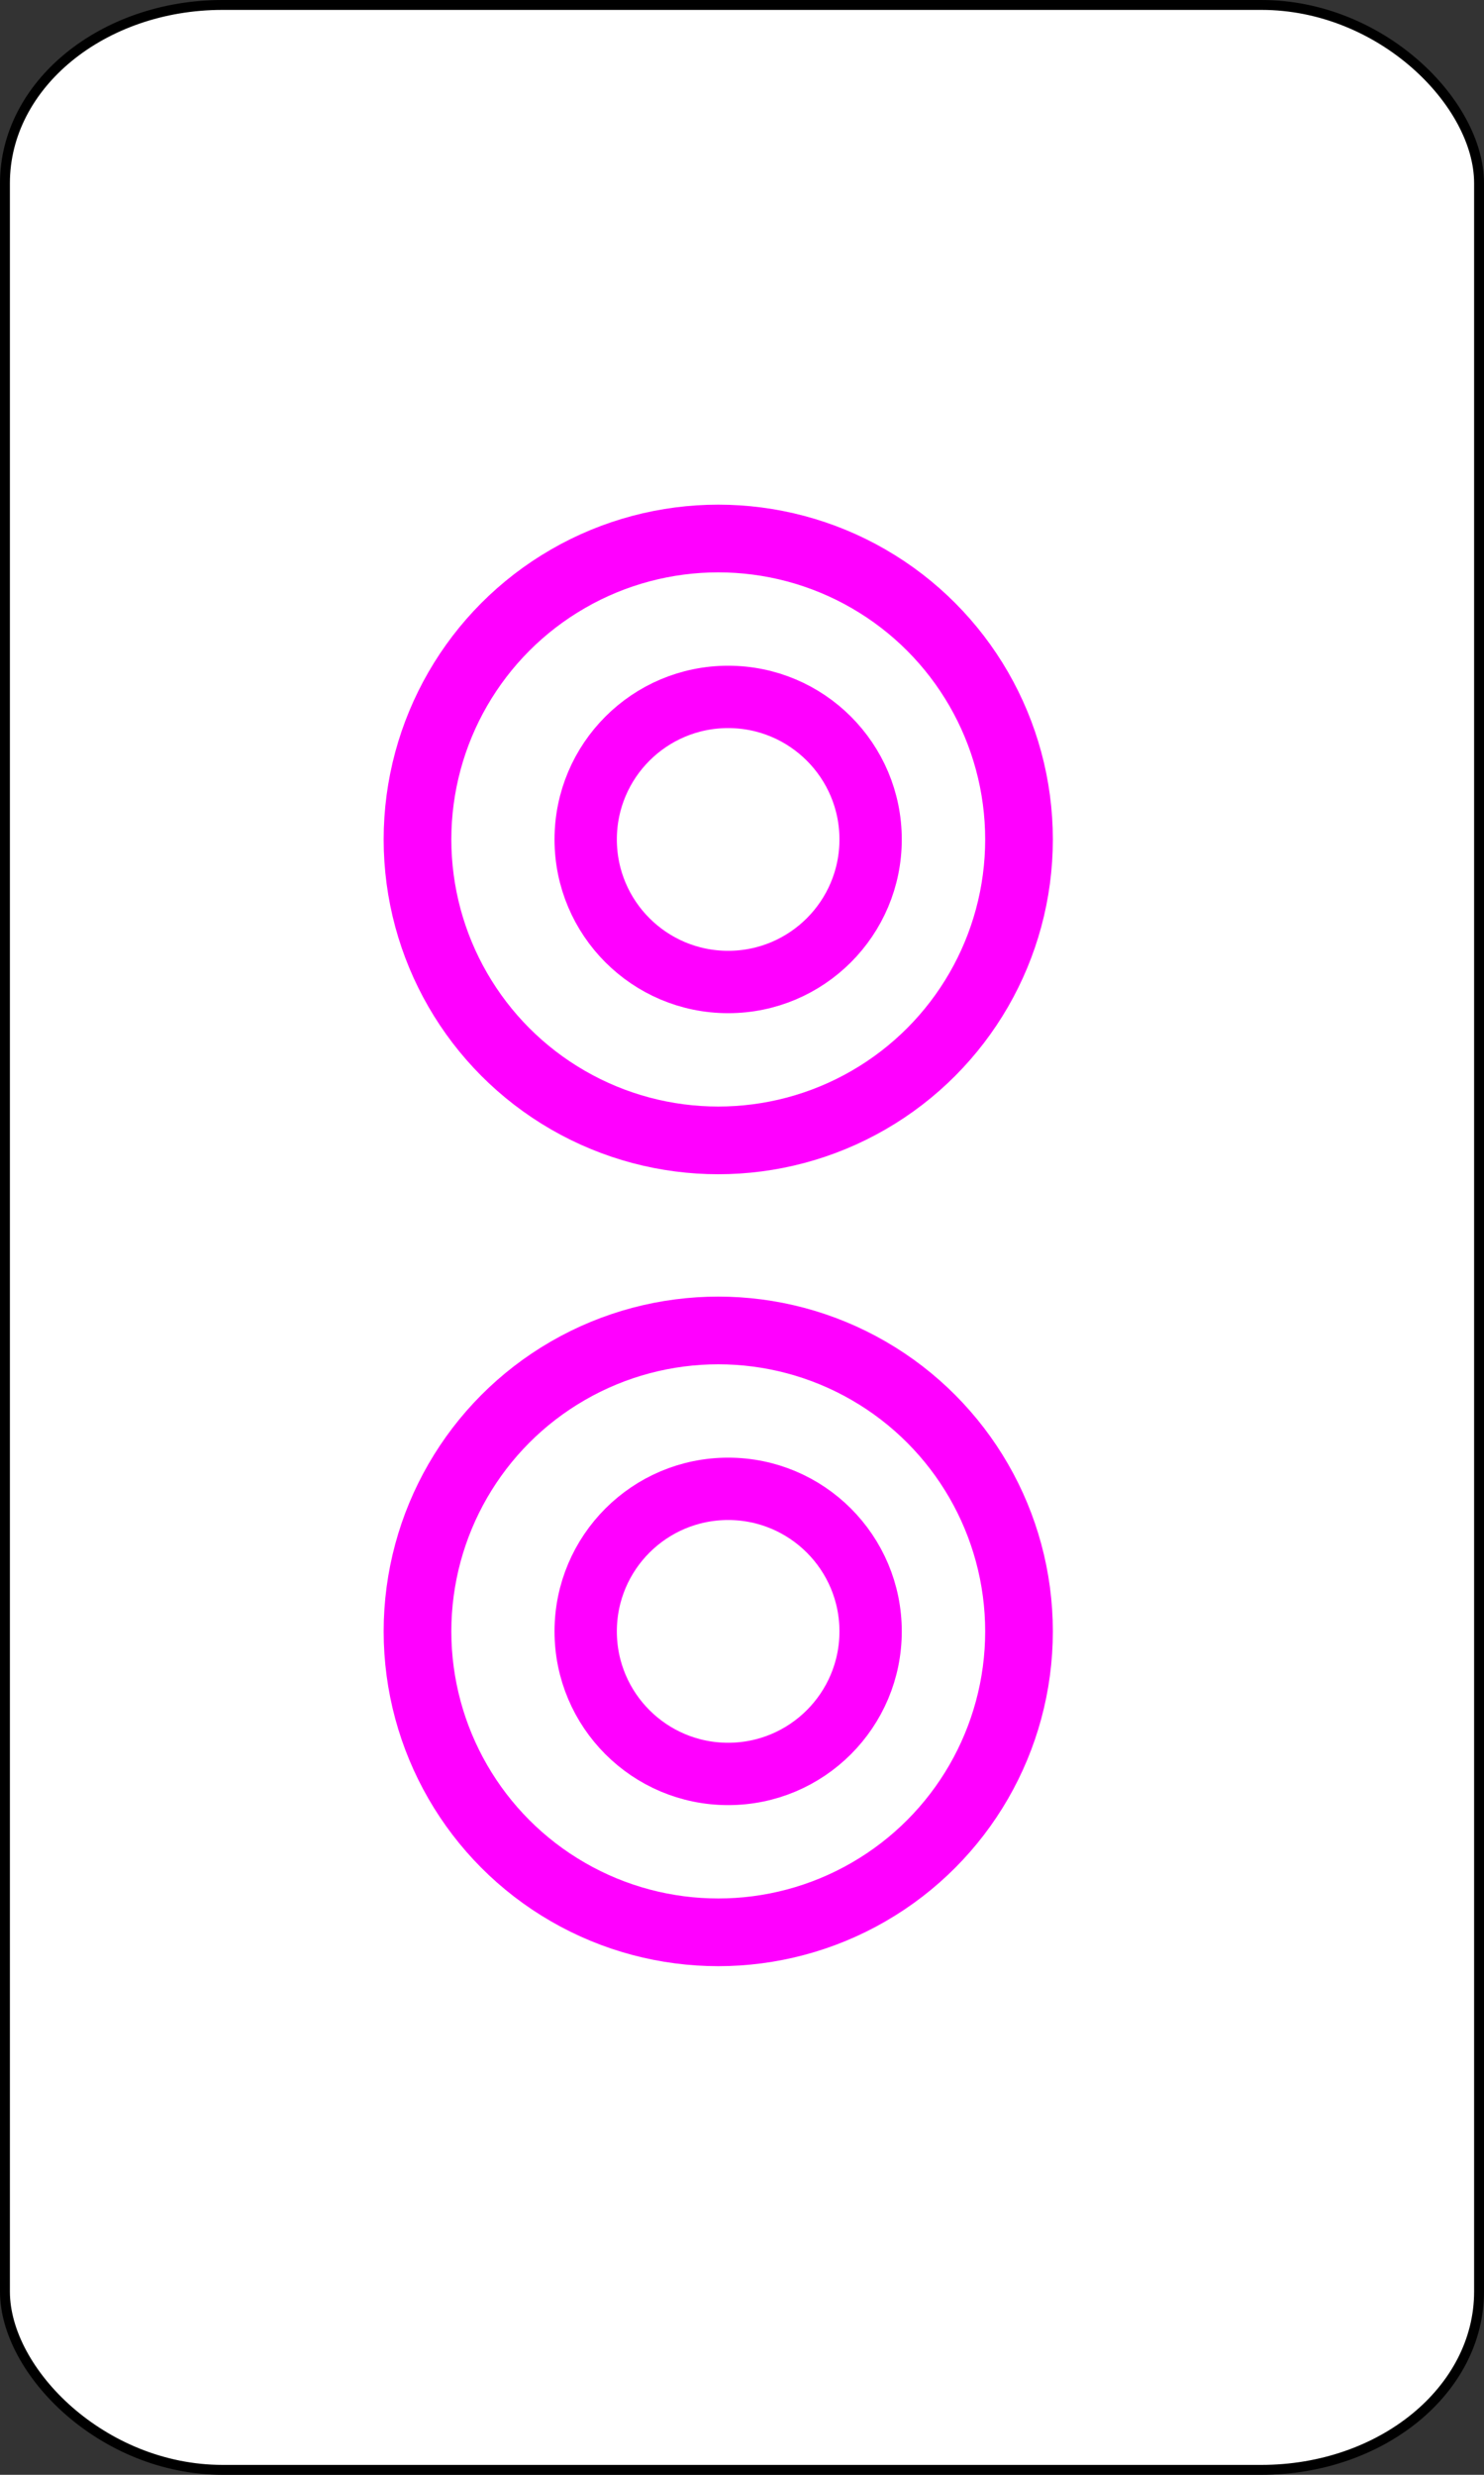 <?xml version="1.0" encoding="UTF-8" standalone="no"?>
<!-- Created with Emacs -->
<svg
   xmlns:svg="http://www.w3.org/2000/svg"
   xmlns="http://www.w3.org/2000/svg"
   version="1.0"
   width="75"
   height="125">
<rect width="100%" height="100%" fill="#333333" stroke="none"/>
<rect width="74.5" height="124.5" rx="11" ry="9" x="0.25" y="0.25"
style="fill:#ffffff;fill-opacity:1;stroke:#000000;stroke-width:0.5" />
<g>
<circle cx="27" cy="11" r="8"
   transform="matrix(1.9,0,0,1.9,-15,21.5)"
   style="fill:#FFFFFF;stroke:#FF00FF;stroke-width:1.8;" />
<circle cx="27" cy="11" r="8"
   transform="matrix(0.9,0,0,0.9,12.5,32.5)"
   style="fill:#FFFFFF;stroke:#FF00FF;stroke-width:3.5;" />
<circle cx="27" cy="11" r="8"
   transform="matrix(1.9,0,0,1.9,-15,61.5)"
   style="fill:#FFFFFF;stroke:#FF00FF;stroke-width:1.8;" />
<circle cx="27" cy="11" r="8"
   transform="matrix(0.9,0,0,0.9,12.5,72.5)"
   style="fill:#FFFFFF;stroke:#FF00FF;stroke-width:3.5;" />
</g>
</svg>
